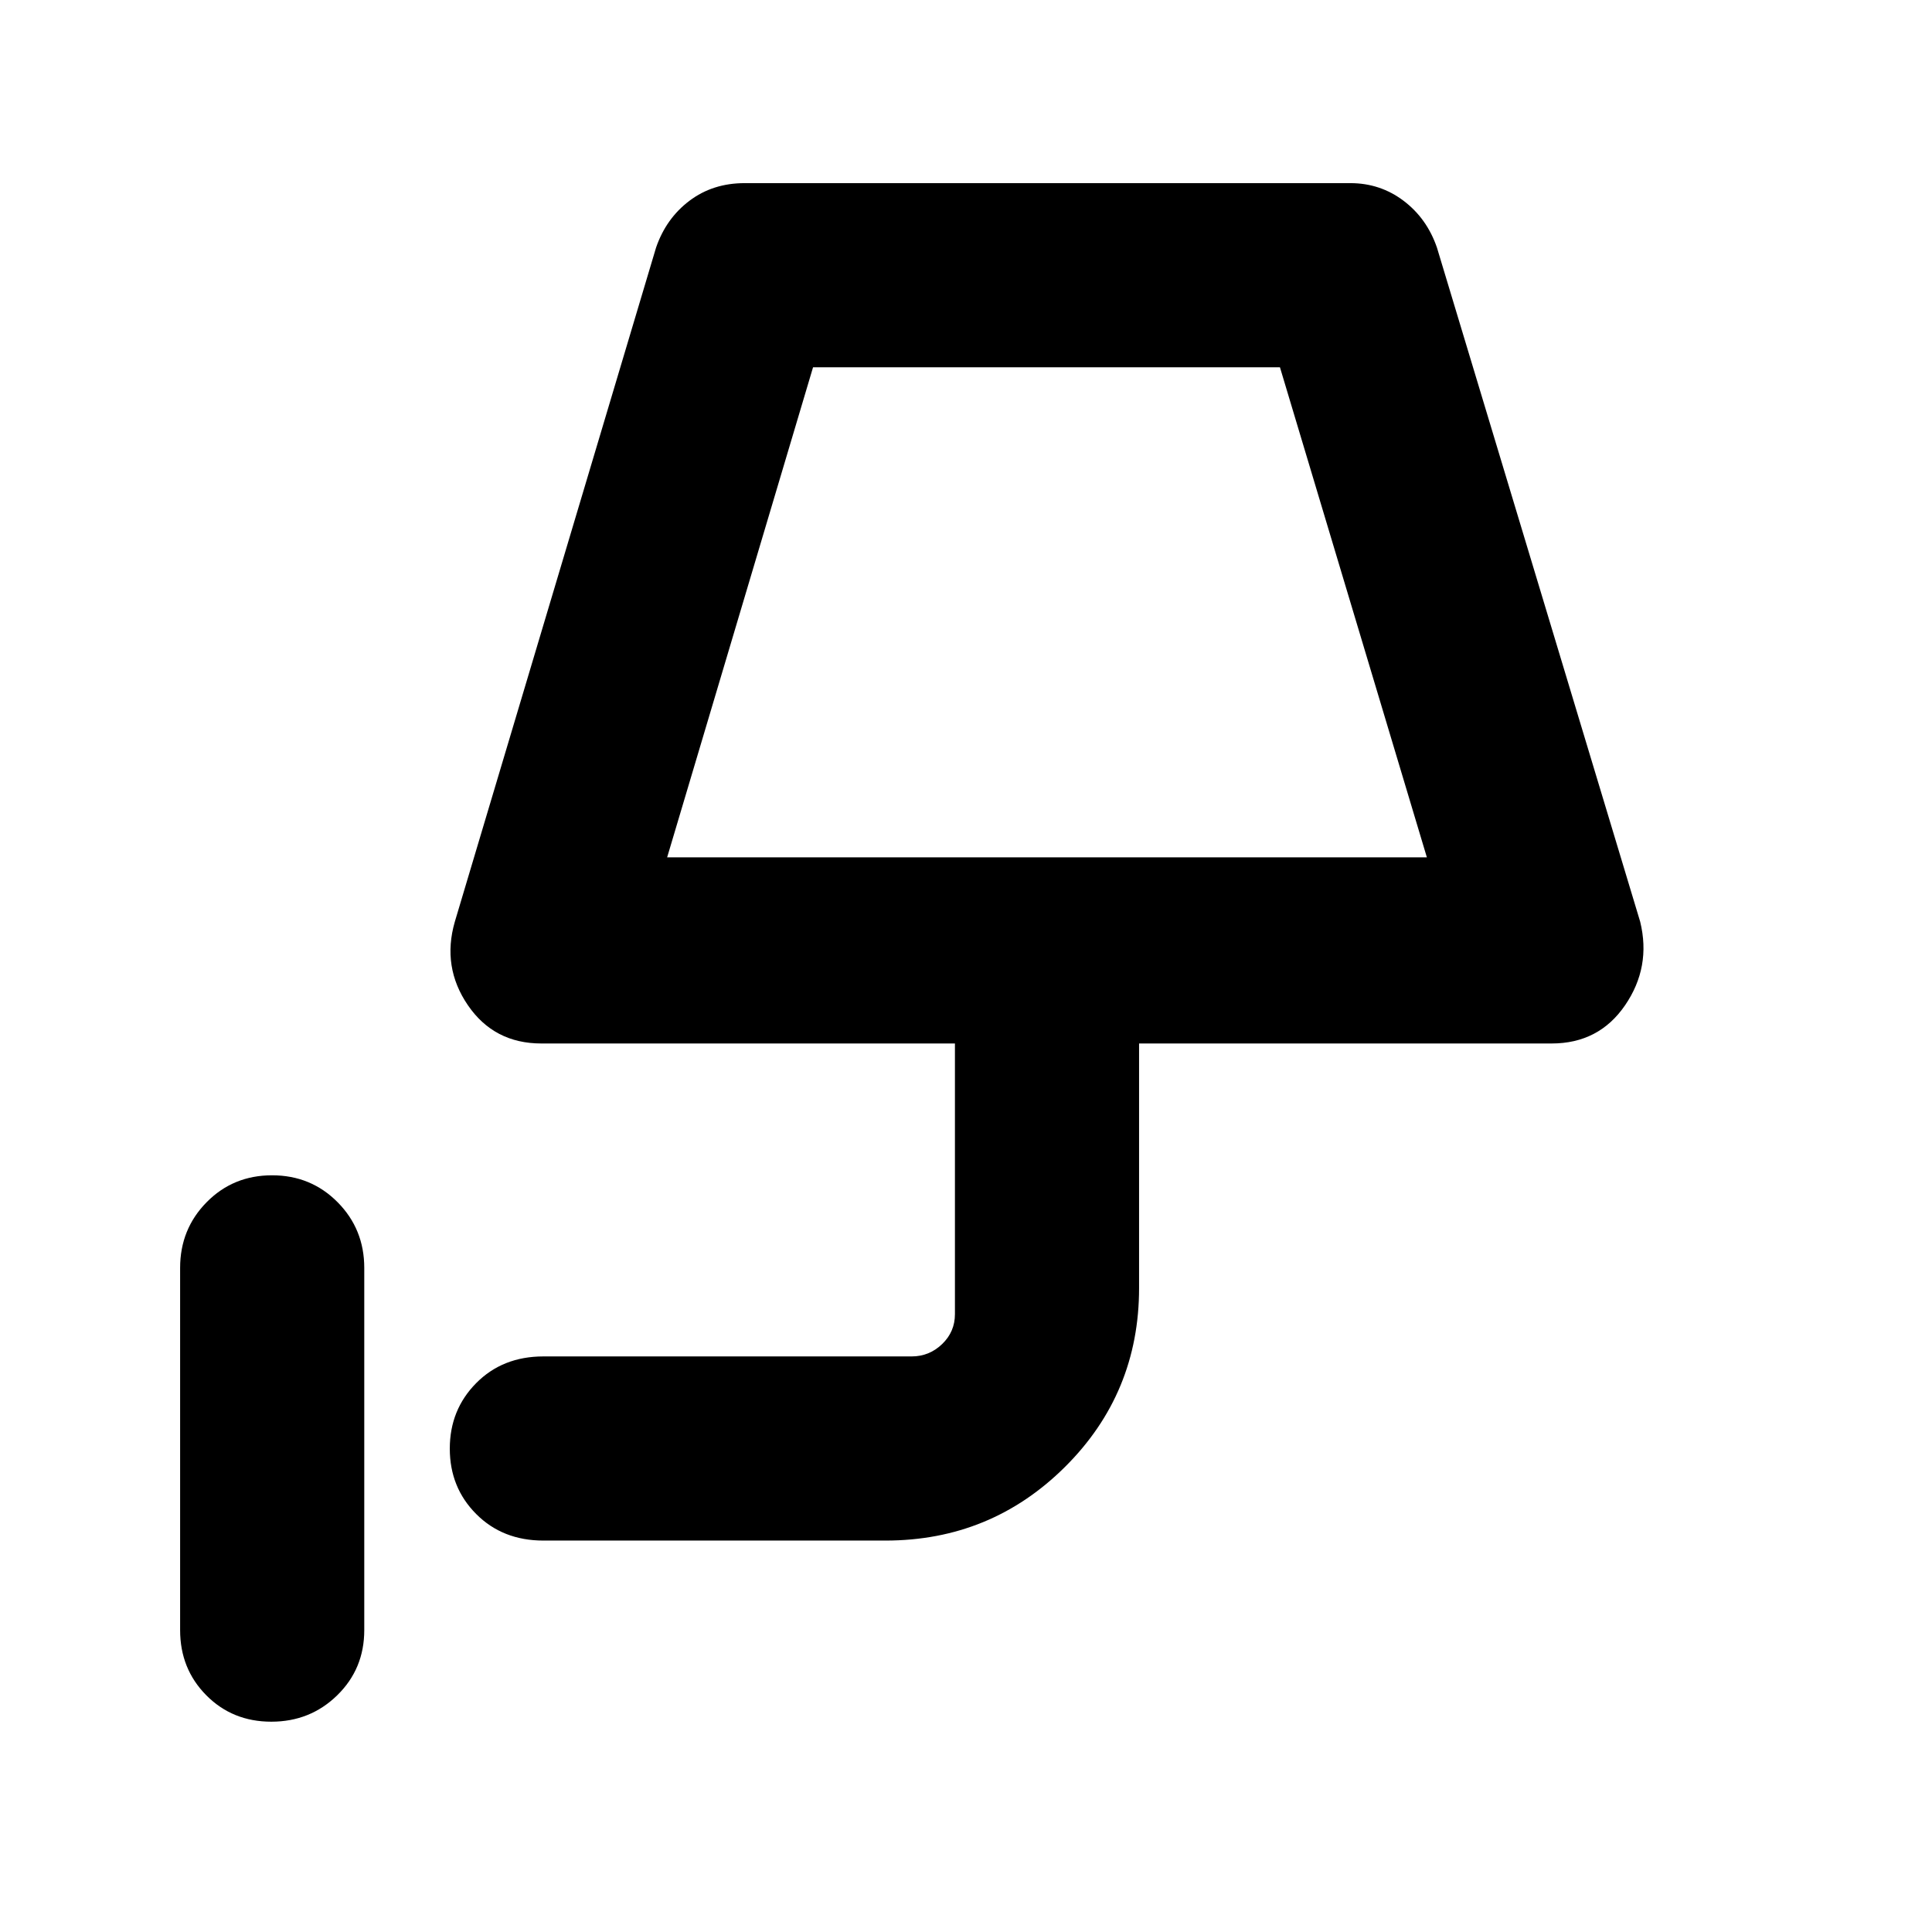 <svg xmlns="http://www.w3.org/2000/svg" height="48" viewBox="0 -960 960 960" width="48"><path d="M134.82-104.5q-19.32 0-32.32-13.13-13-13.12-13-32.37v-180q0-19.25 13.18-32.63Q115.85-376 135.18-376q19.32 0 32.57 13.37Q181-349.25 181-330v180q0 19.25-13.43 32.37-13.42 13.13-32.75 13.13ZM331.5-534H709l-73-243.5H404L331.5-534Zm0 0H709 331.5ZM270-194.5q-20.25 0-33.37-13.18-13.13-13.17-13.13-32.5 0-19.32 13.13-32.57Q249.75-286 270-286h183q8.75 0 15.13-6.13 6.37-6.12 6.37-14.87v-134.5H269q-23.5 0-36.5-19T226-502l100-335q5-14.5 16.6-23.25Q354.21-869 370-869h301q14.79 0 26.4 8.75Q709-851.5 714-837l101 335q5.5 22.5-7.5 41.5t-36.5 19H566V-320q0 52.33-36.83 88.92Q492.33-194.5 440-194.5H270Z"/></svg>
